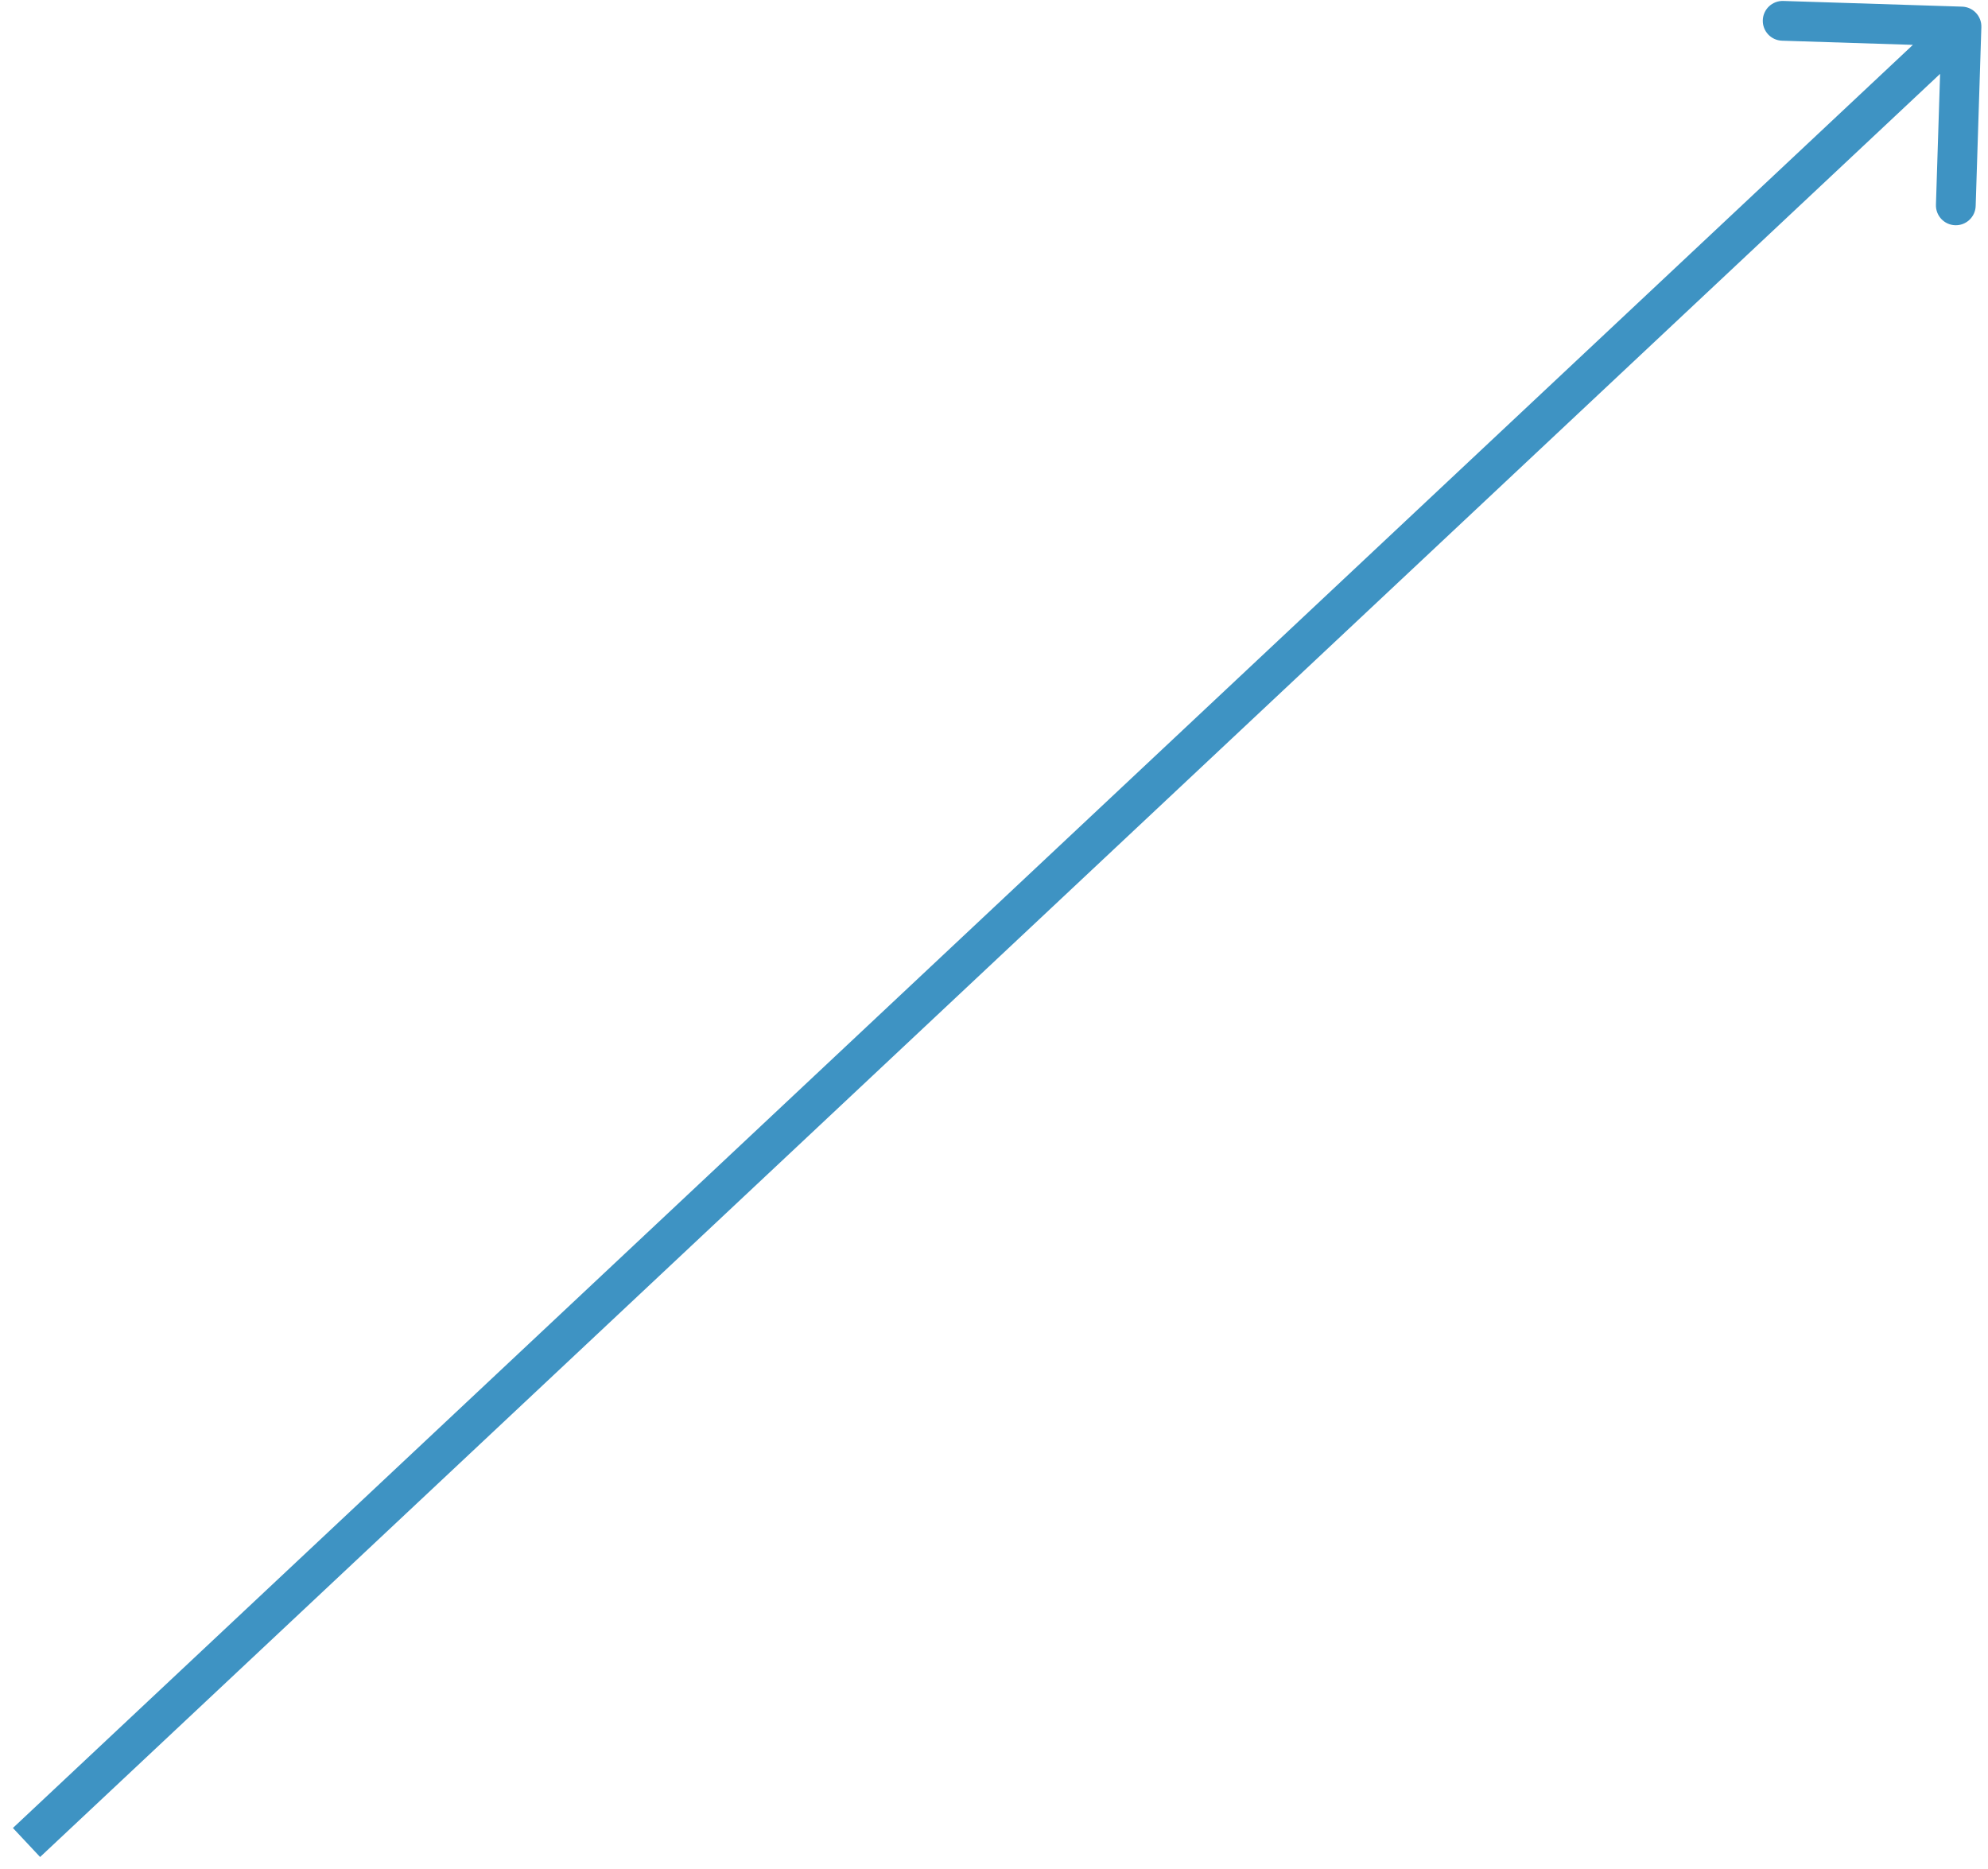 <svg width="150" height="141" viewBox="0 0 150 141" fill="none" xmlns="http://www.w3.org/2000/svg">
<path d="M149.499 2.048C149.526 1.22 148.876 0.527 148.048 0.501L134.555 0.072C133.726 0.045 133.034 0.695 133.008 1.523C132.981 2.351 133.631 3.044 134.459 3.07L146.453 3.452L146.072 15.445C146.045 16.273 146.695 16.966 147.523 16.992C148.351 17.019 149.044 16.369 149.07 15.541L149.499 2.048ZM3.026 140.094L149.026 3.094L146.974 0.906L0.974 137.906L3.026 140.094Z" fill="#3E93C3"/>
</svg>
